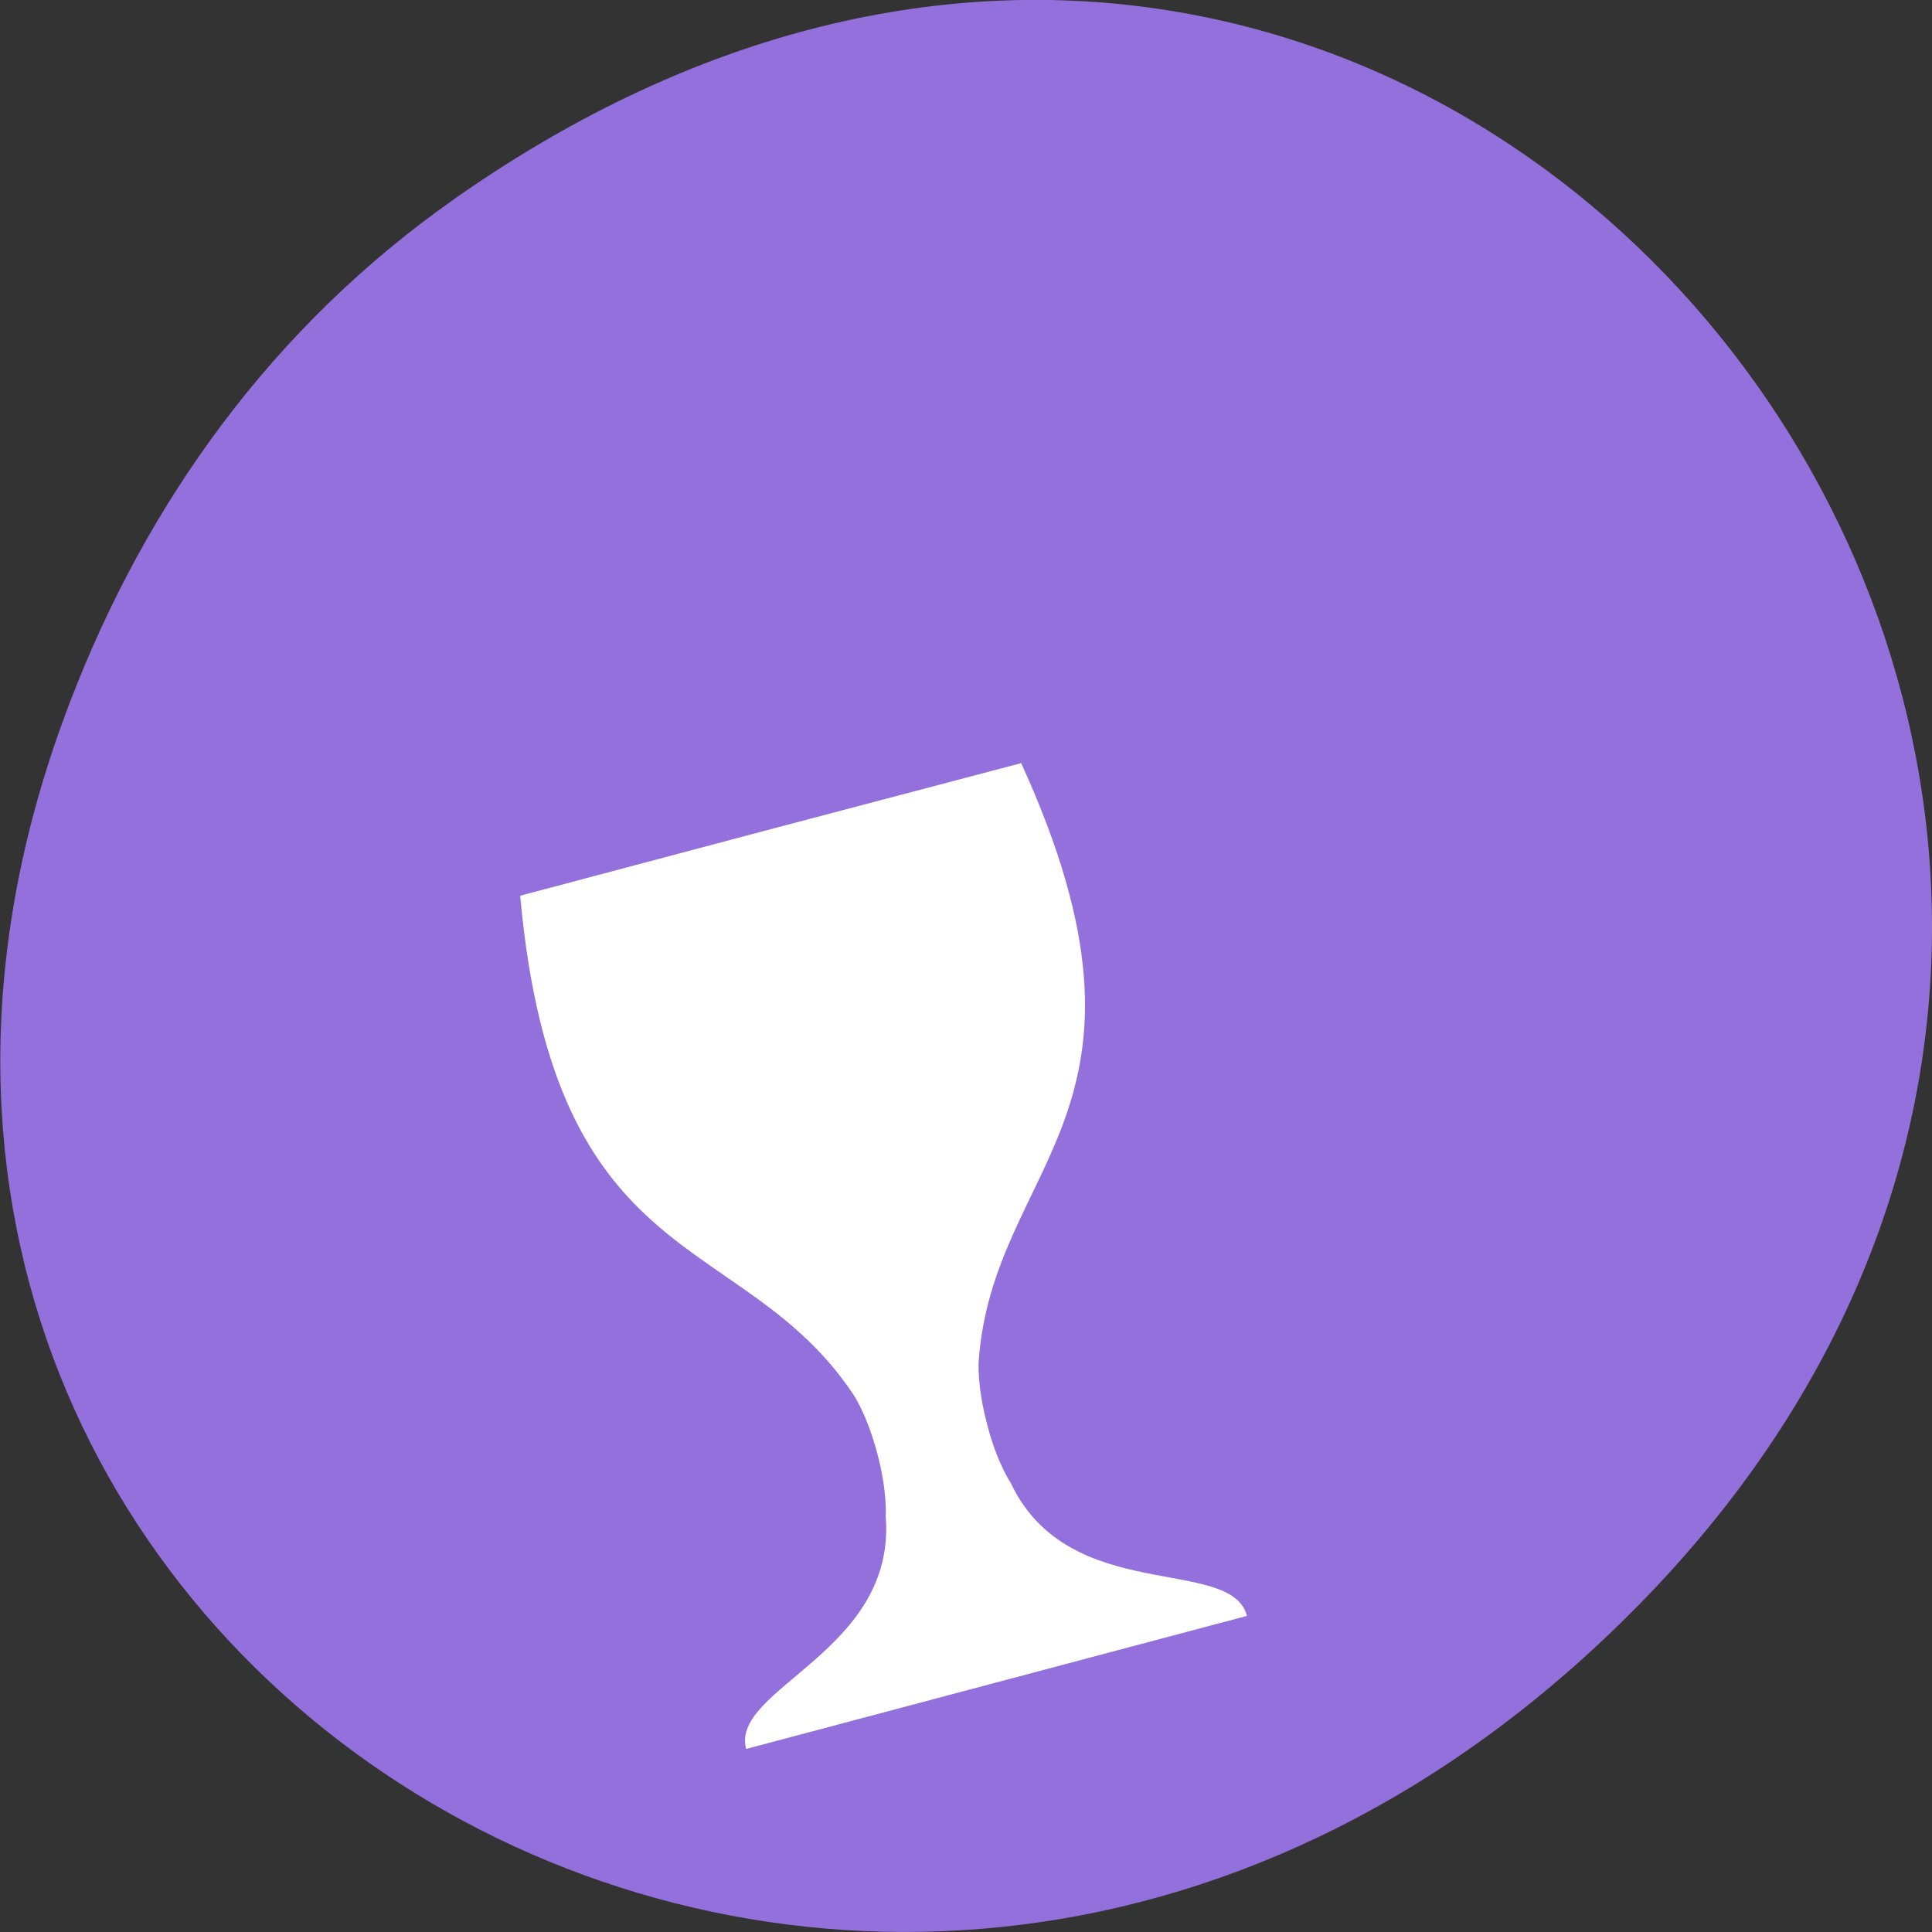 <svg xmlns="http://www.w3.org/2000/svg" viewBox="0 0 16 16"><rect x="0" y="0" width="16" height="16" fill="#333333" stroke="none"/><path d="m 3.762 1.648 c 8.184 -5.754 16.473 4.871 9.805 11.648 c -6.281 6.387 -16.04 0.469 -12.988 -7.48 c 0.633 -1.656 1.68 -3.113 3.184 -4.168" fill="#9370db"/><path d="m 8.457 6.32 c 1.32 2.891 -0.234 3.301 -0.352 4.953 c 0 0 -0.016 0.199 0.07 0.523 c 0.082 0.32 0.195 0.484 0.195 0.484 c 0.48 1.02 1.824 0.598 1.957 1.102 l -4.148 1.102 c -0.133 -0.504 1.246 -0.805 1.156 -1.926 c 0 0 0.016 -0.199 -0.07 -0.523 c -0.086 -0.324 -0.199 -0.488 -0.199 -0.488 c -0.918 -1.375 -2.473 -0.965 -2.758 -4.129 l 2.074 -0.551" fill="#fff"/></svg>